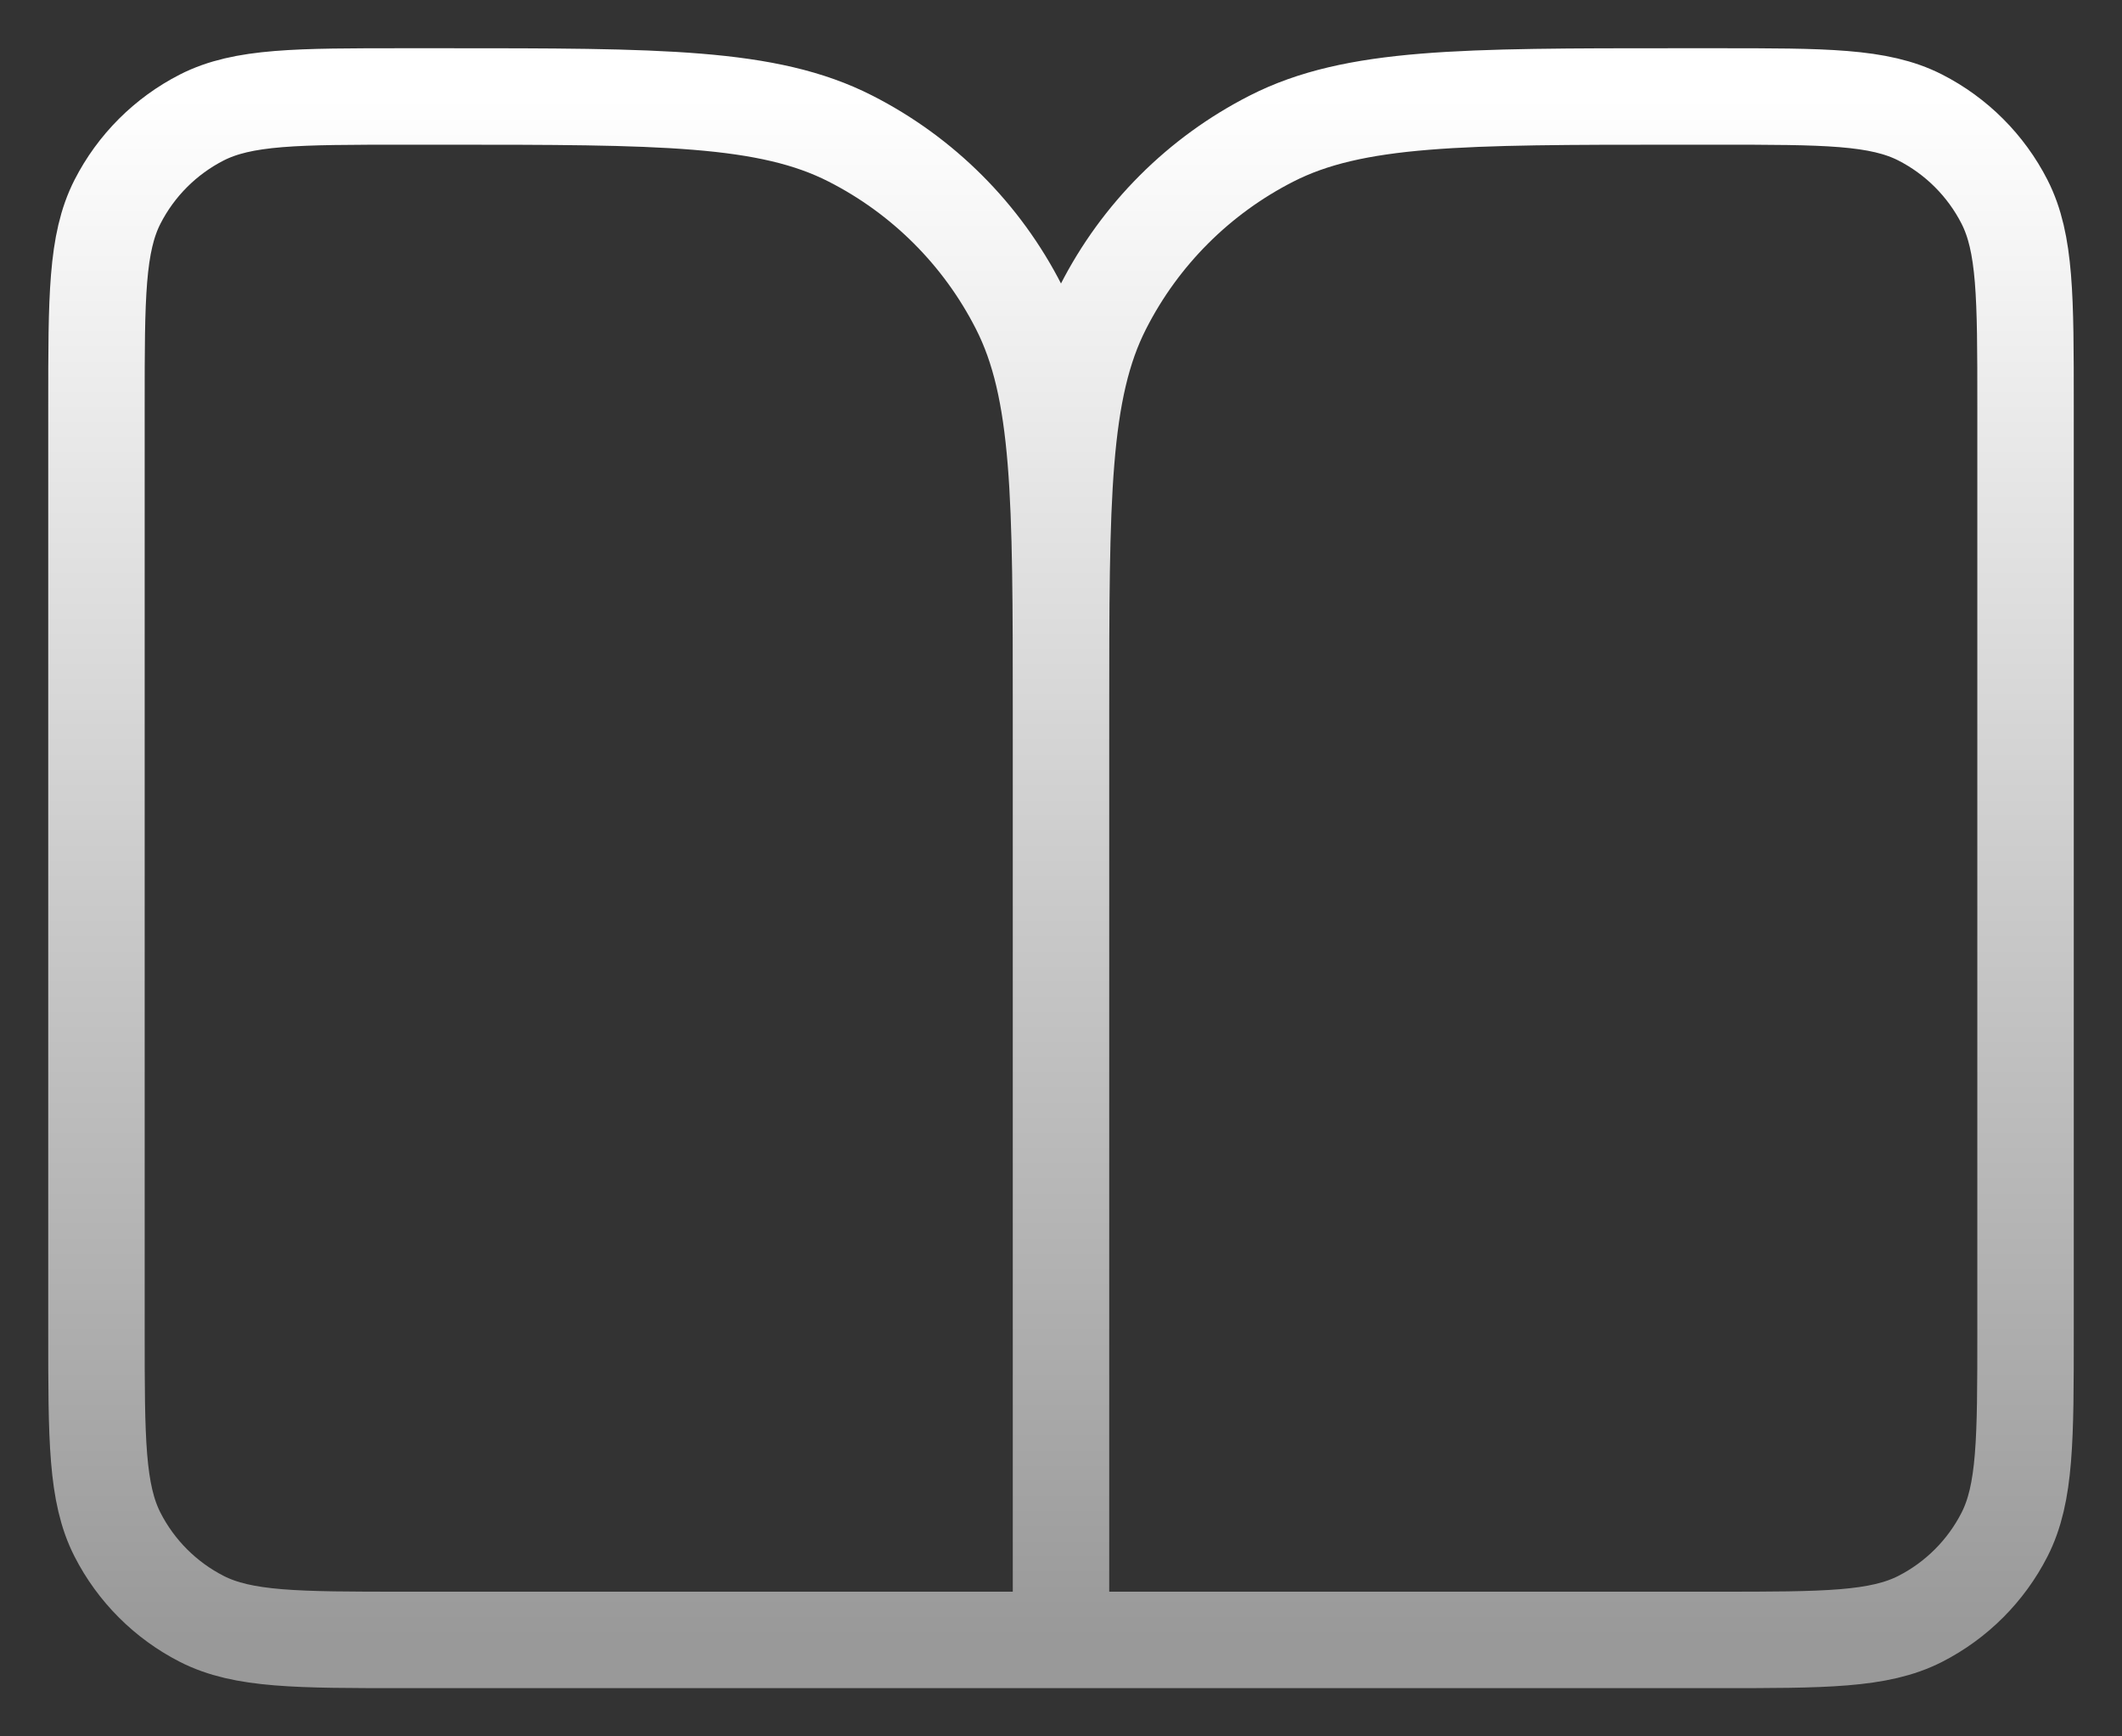 <svg width="22" height="18" viewBox="0 0 22 18" fill="none" xmlns="http://www.w3.org/2000/svg">
<rect x="0" y="0" width="22" height="18" fill="#333333" stroke="none"/>
<path id="Icon" d="M11 17H4.2C3.08 17 2.52 17 2.092 16.782C1.716 16.59 1.41 16.284 1.218 15.908C1 15.48 1 14.92 1 13.8V4.2C1 3.08 1 2.52 1.218 2.092C1.41 1.716 1.716 1.41 2.092 1.218C2.52 1 3.08 1 4.2 1H4.6C6.84 1 7.96 1 8.816 1.436C9.569 1.819 10.181 2.431 10.564 3.184C11 4.04 11 5.16 11 7.4M11 17V7.4M11 17H17.8C18.92 17 19.48 17 19.908 16.782C20.284 16.59 20.59 16.284 20.782 15.908C21 15.48 21 14.92 21 13.8V4.2C21 3.08 21 2.52 20.782 2.092C20.59 1.716 20.284 1.41 19.908 1.218C19.48 1 18.92 1 17.8 1H17.4C15.16 1 14.04 1 13.184 1.436C12.431 1.819 11.819 2.431 11.436 3.184C11 4.04 11 5.16 11 7.4" stroke="url(#paint0_linear_869_2074)" stroke-linecap="round" stroke-linejoin="round"/>
<defs>
<linearGradient id="paint0_linear_869_2074" x1="11" y1="1" x2="11" y2="17" gradientUnits="userSpaceOnUse">
<stop stop-color="white"/>
<stop offset="1" stop-color="#999999"/>
</linearGradient>
</defs>
</svg>
